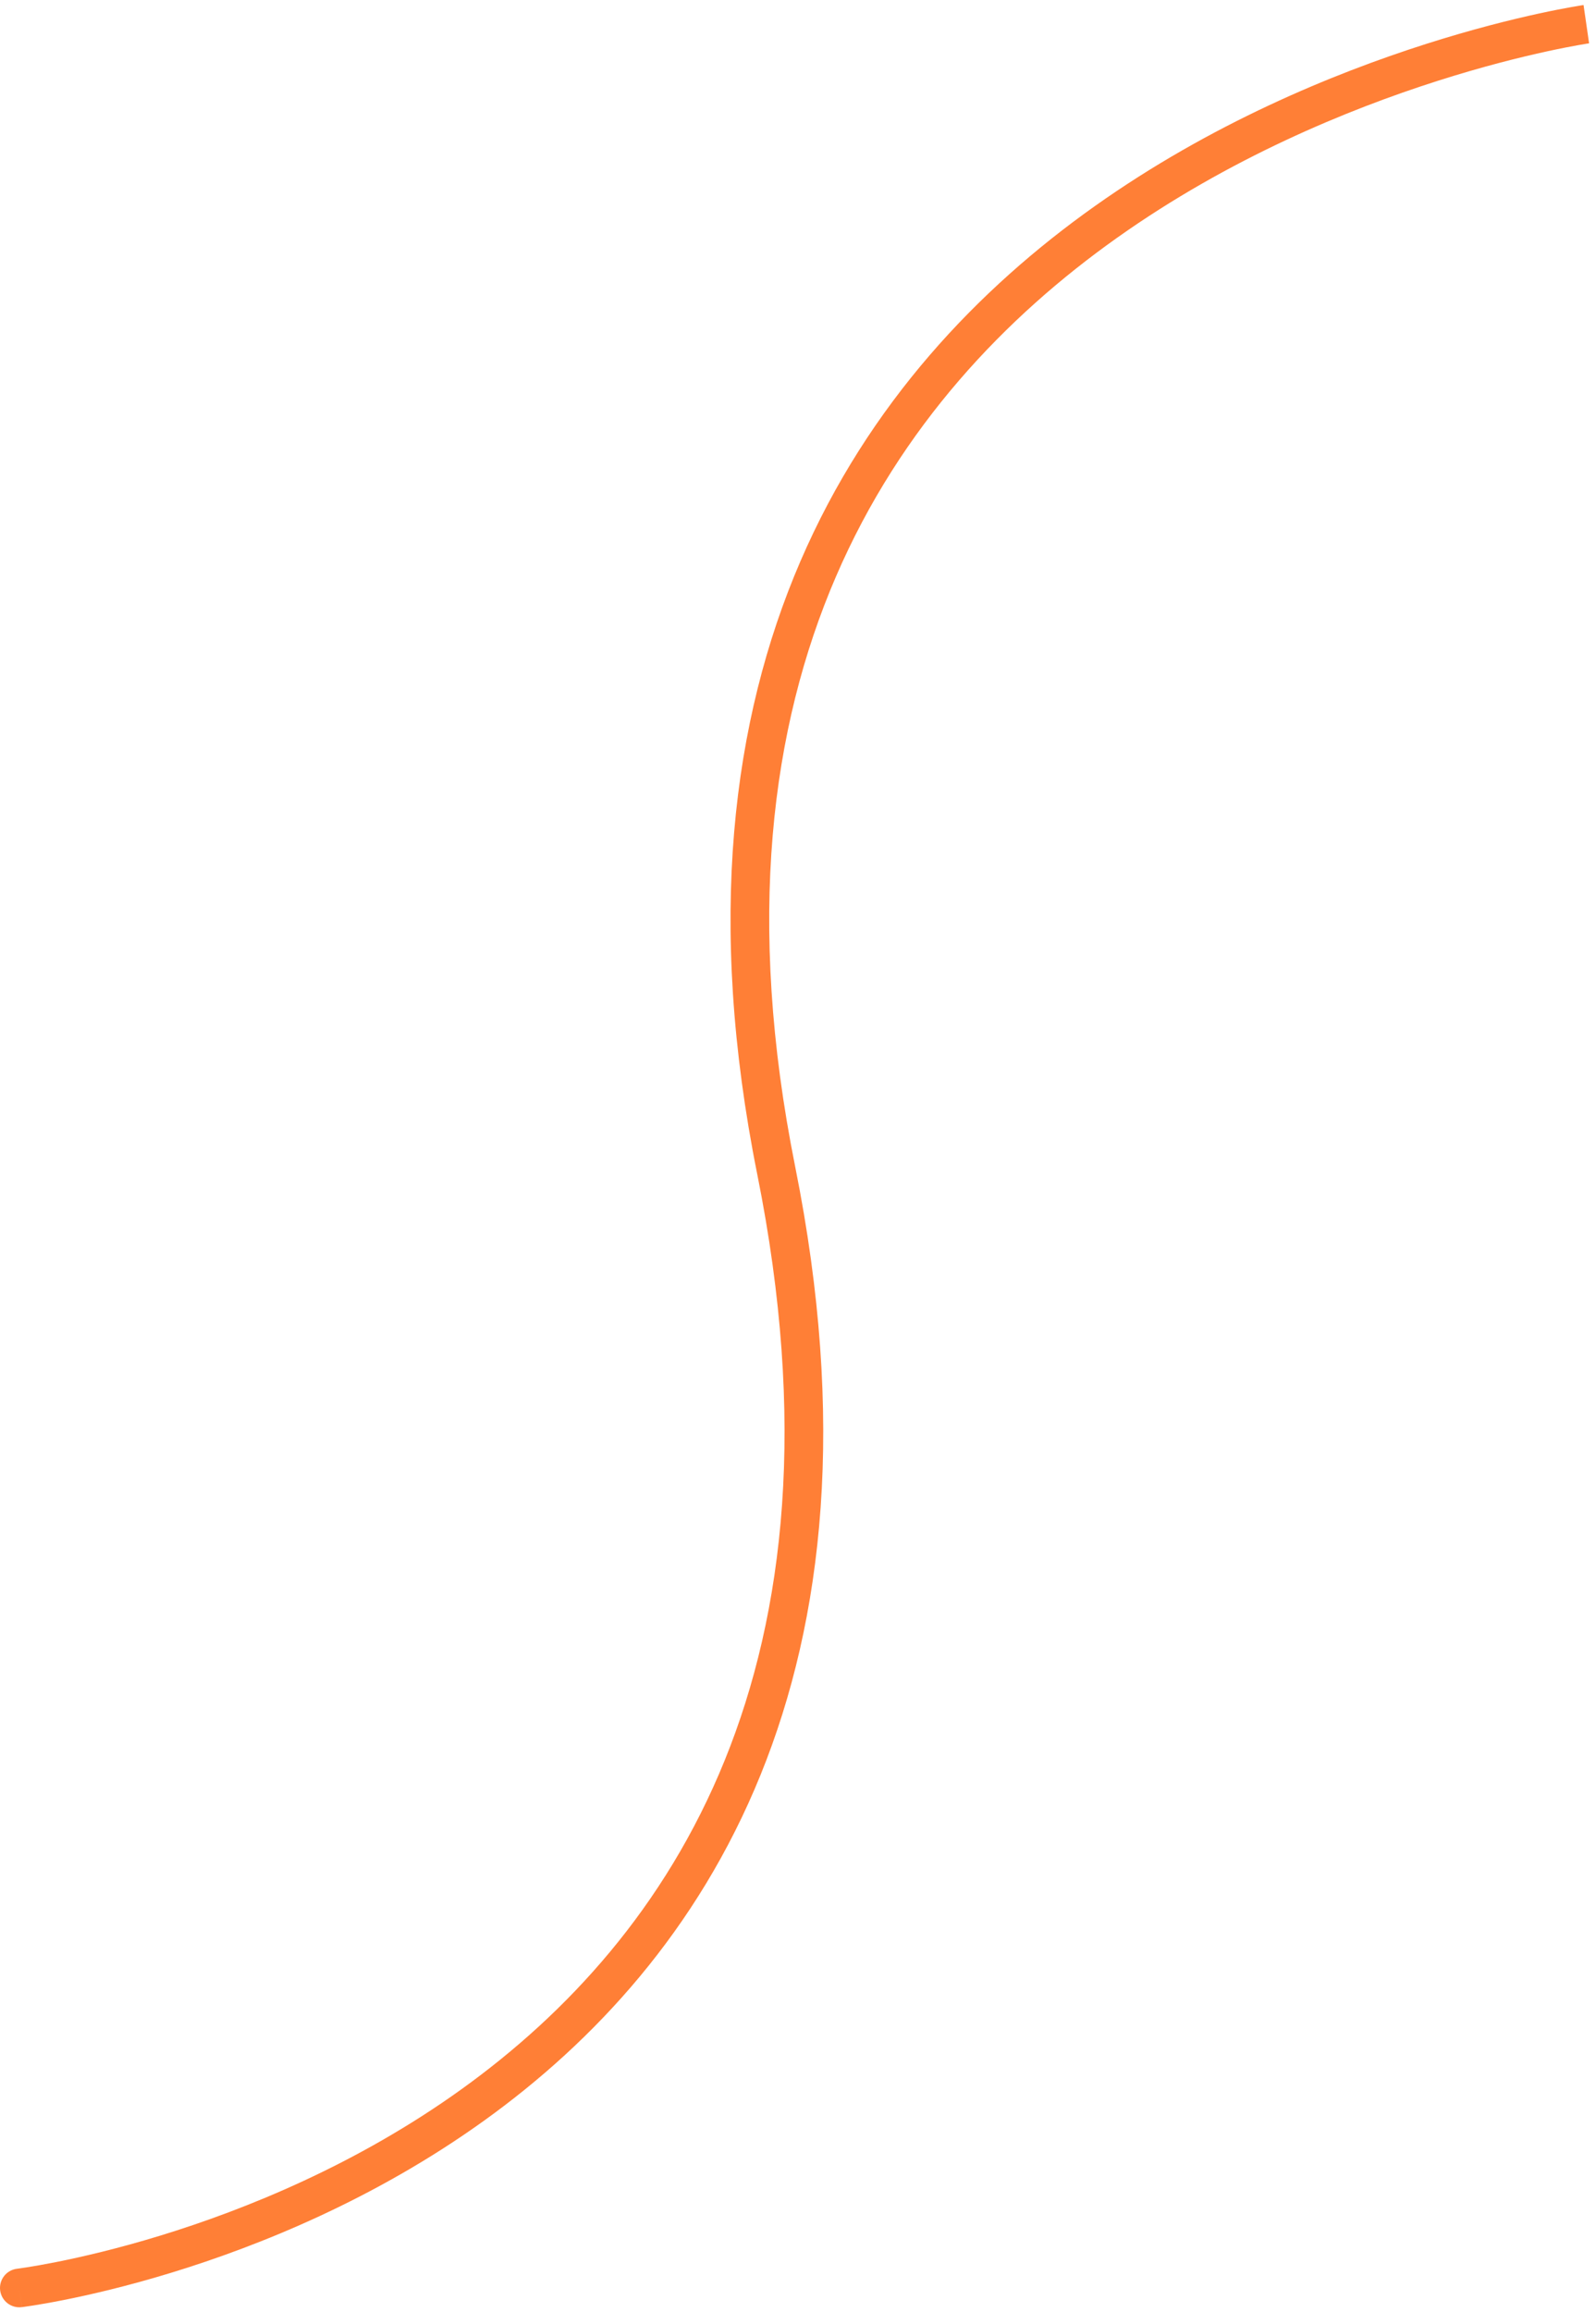 <svg width="165" height="239" viewBox="0 0 165 239" fill="none" xmlns="http://www.w3.org/2000/svg">
<path d="M1.759 234.515C0.663 234.647 -0.118 235.644 0.015 236.741C0.147 237.837 1.144 238.618 2.241 238.485L1.759 234.515ZM164 2.5C163.716 0.52 163.714 0.52 163.713 0.521C163.712 0.521 163.709 0.521 163.707 0.522C163.703 0.522 163.697 0.523 163.689 0.524C163.674 0.526 163.652 0.53 163.624 0.534C163.569 0.542 163.489 0.555 163.385 0.571C163.177 0.605 162.873 0.655 162.482 0.725C161.698 0.864 160.56 1.08 159.125 1.392C156.256 2.016 152.193 3.022 147.388 4.556C137.788 7.62 125.17 12.808 113.187 21.306C101.195 29.81 89.801 41.657 82.745 58.029C75.684 74.413 73.033 95.177 78.289 121.393L80.25 121L82.211 120.607C77.092 95.073 79.722 75.15 86.419 59.612C93.121 44.062 103.962 32.752 115.501 24.569C127.049 16.38 139.259 11.349 148.604 8.366C153.272 6.877 157.211 5.902 159.975 5.301C161.357 5.001 162.444 4.794 163.181 4.663C163.55 4.597 163.831 4.551 164.017 4.521C164.11 4.506 164.179 4.495 164.224 4.489C164.247 4.485 164.263 4.483 164.273 4.481C164.278 4.481 164.281 4.48 164.283 4.48C164.284 4.48 164.284 4.48 164.285 4.48C164.285 4.48 164.284 4.48 164 2.5ZM80.25 121L78.289 121.393C83.413 146.951 81.117 166.7 74.924 181.959C68.73 197.222 58.575 208.144 47.738 215.939C36.89 223.743 25.38 228.395 16.559 231.095C12.154 232.444 8.434 233.301 5.823 233.821C4.518 234.08 3.492 234.255 2.796 234.364C2.449 234.419 2.184 234.457 2.009 234.481C1.921 234.493 1.856 234.502 1.814 234.508C1.793 234.51 1.778 234.512 1.769 234.513C1.765 234.514 1.761 234.514 1.76 234.514C1.759 234.515 1.759 234.515 1.758 234.515C1.759 234.515 1.759 234.515 2 236.5C2.241 238.485 2.242 238.485 2.244 238.485C2.245 238.485 2.247 238.485 2.249 238.484C2.254 238.484 2.26 238.483 2.267 238.482C2.282 238.48 2.302 238.478 2.329 238.474C2.382 238.467 2.459 238.457 2.558 238.443C2.756 238.416 3.045 238.374 3.417 238.316C4.162 238.199 5.242 238.015 6.603 237.744C9.326 237.202 13.178 236.314 17.73 234.92C26.823 232.136 38.767 227.32 50.074 219.186C61.394 211.044 72.098 199.559 78.63 183.463C85.165 167.362 87.462 146.799 82.211 120.607L80.25 121Z" fill="#FF7F36"/>
</svg>
